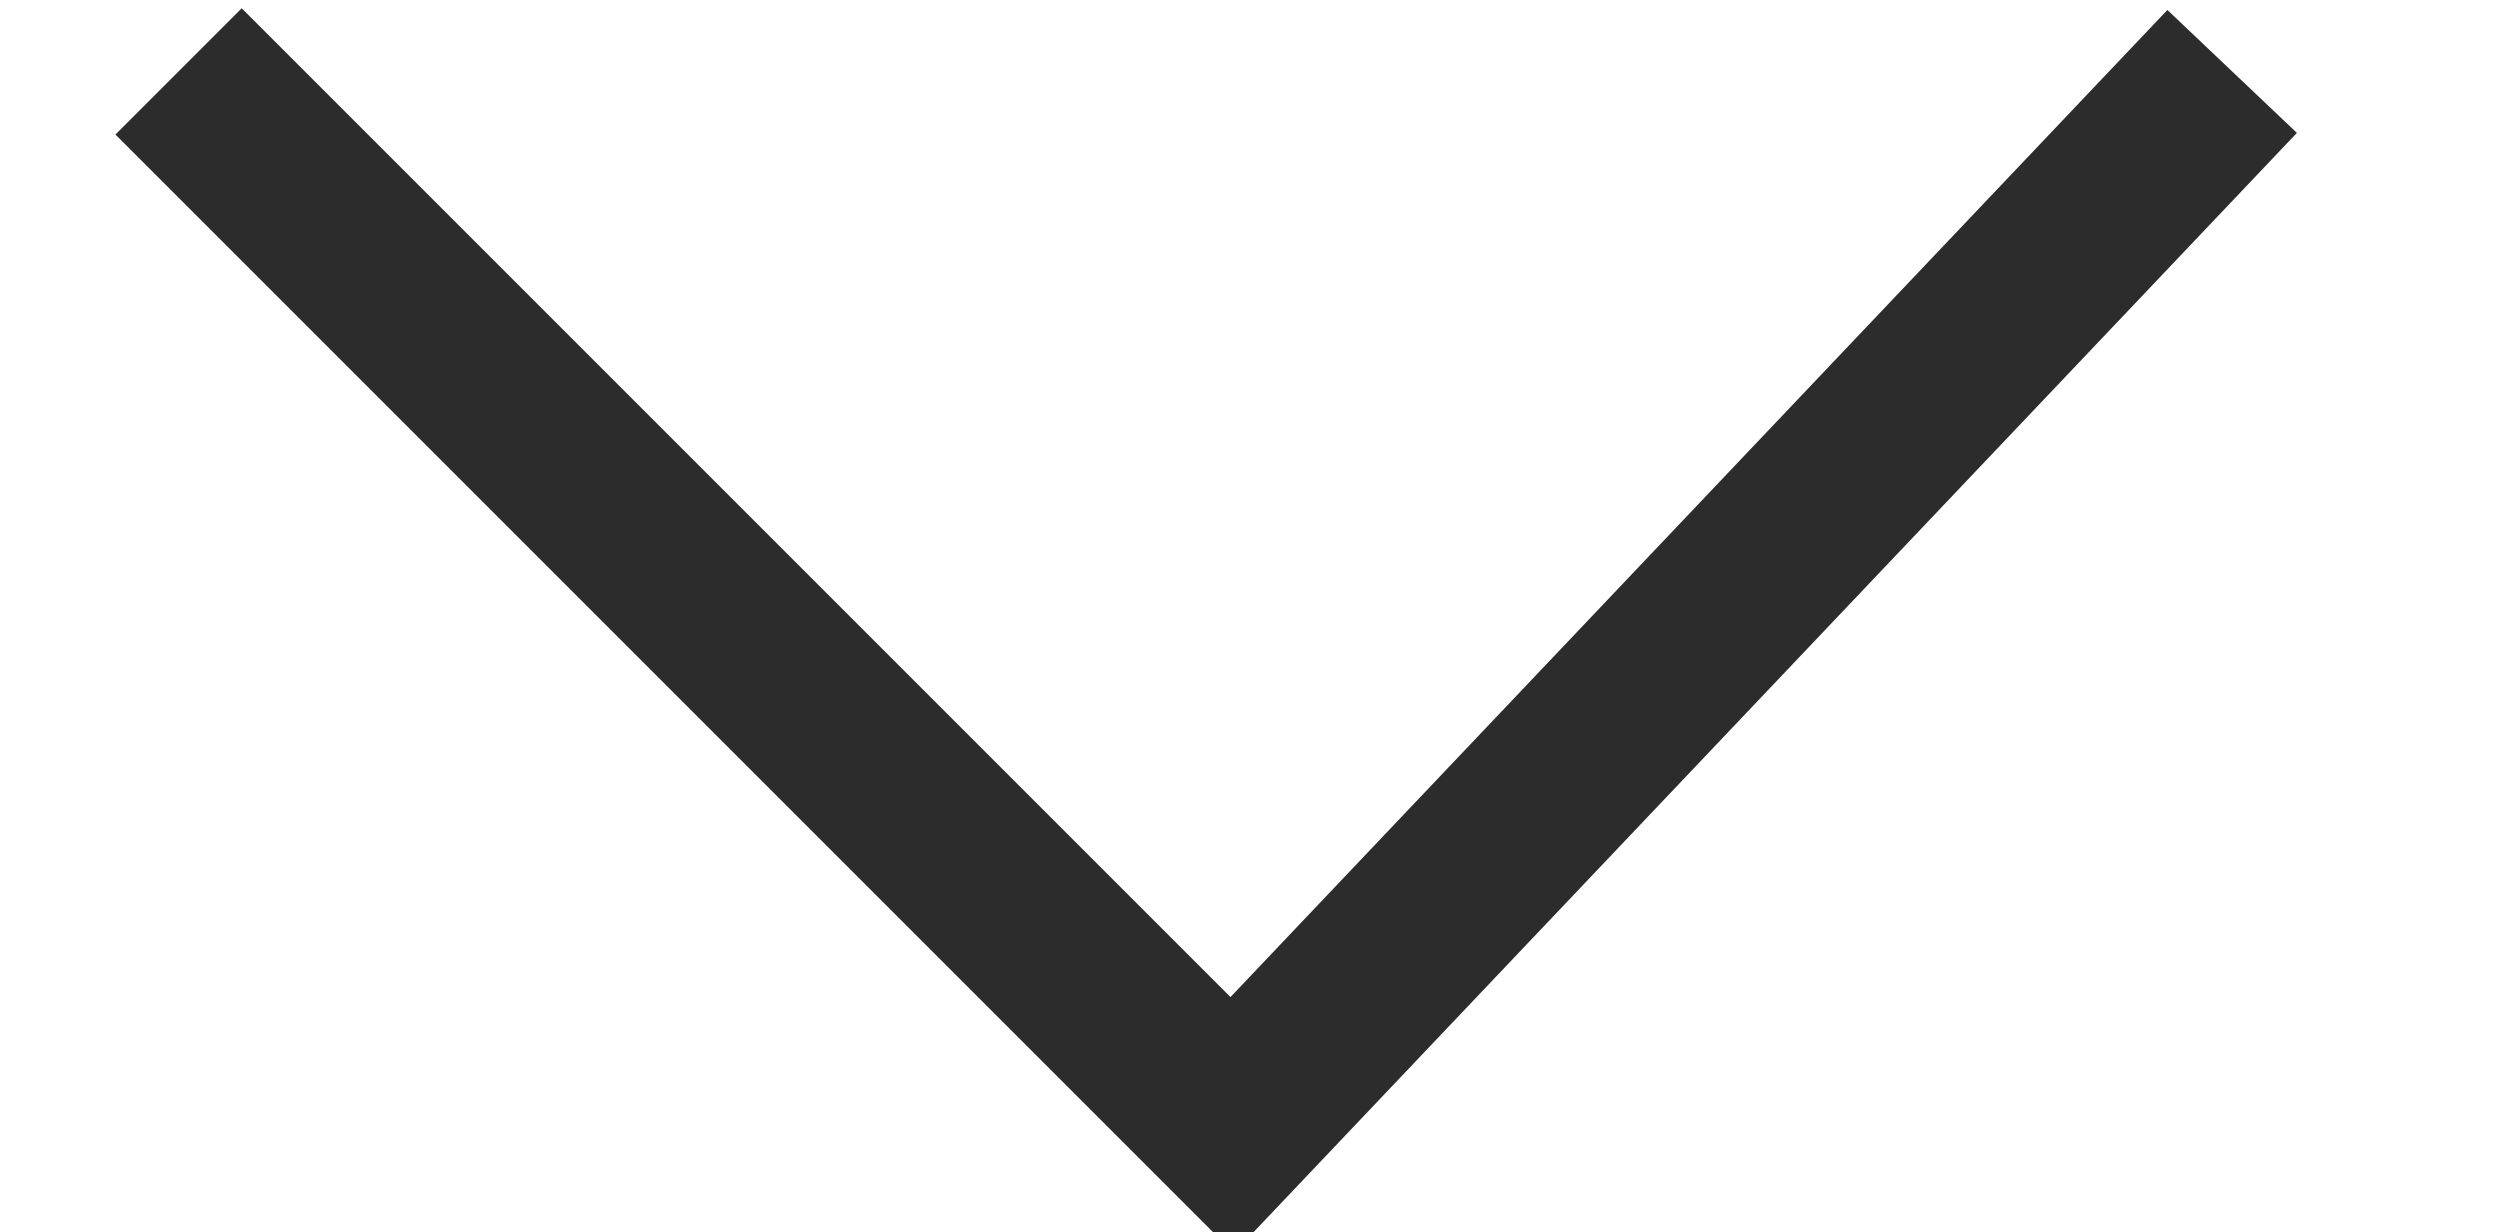 <svg xmlns="http://www.w3.org/2000/svg" xmlns:xlink="http://www.w3.org/1999/xlink" id="Layer_1" x="0" y="0" version="1.1" viewBox="0 5.6 14 6.9" xml:space="preserve" style="enable-background:new 0 5.6 14 6.9"><style type="text/css">.st0{fill:none;stroke:#2c2c2c}</style><title>Path 2231 Copy 10</title><desc>Created with Sketch.</desc><g id="_x31_2_x2F_02"><g id="assignment-card" transform="translate(-639, -150)"><path id="Path-2231-Copy-10" d="M640,156l5.9,5.9l5.6-5.9" class="st0"/></g></g></svg>